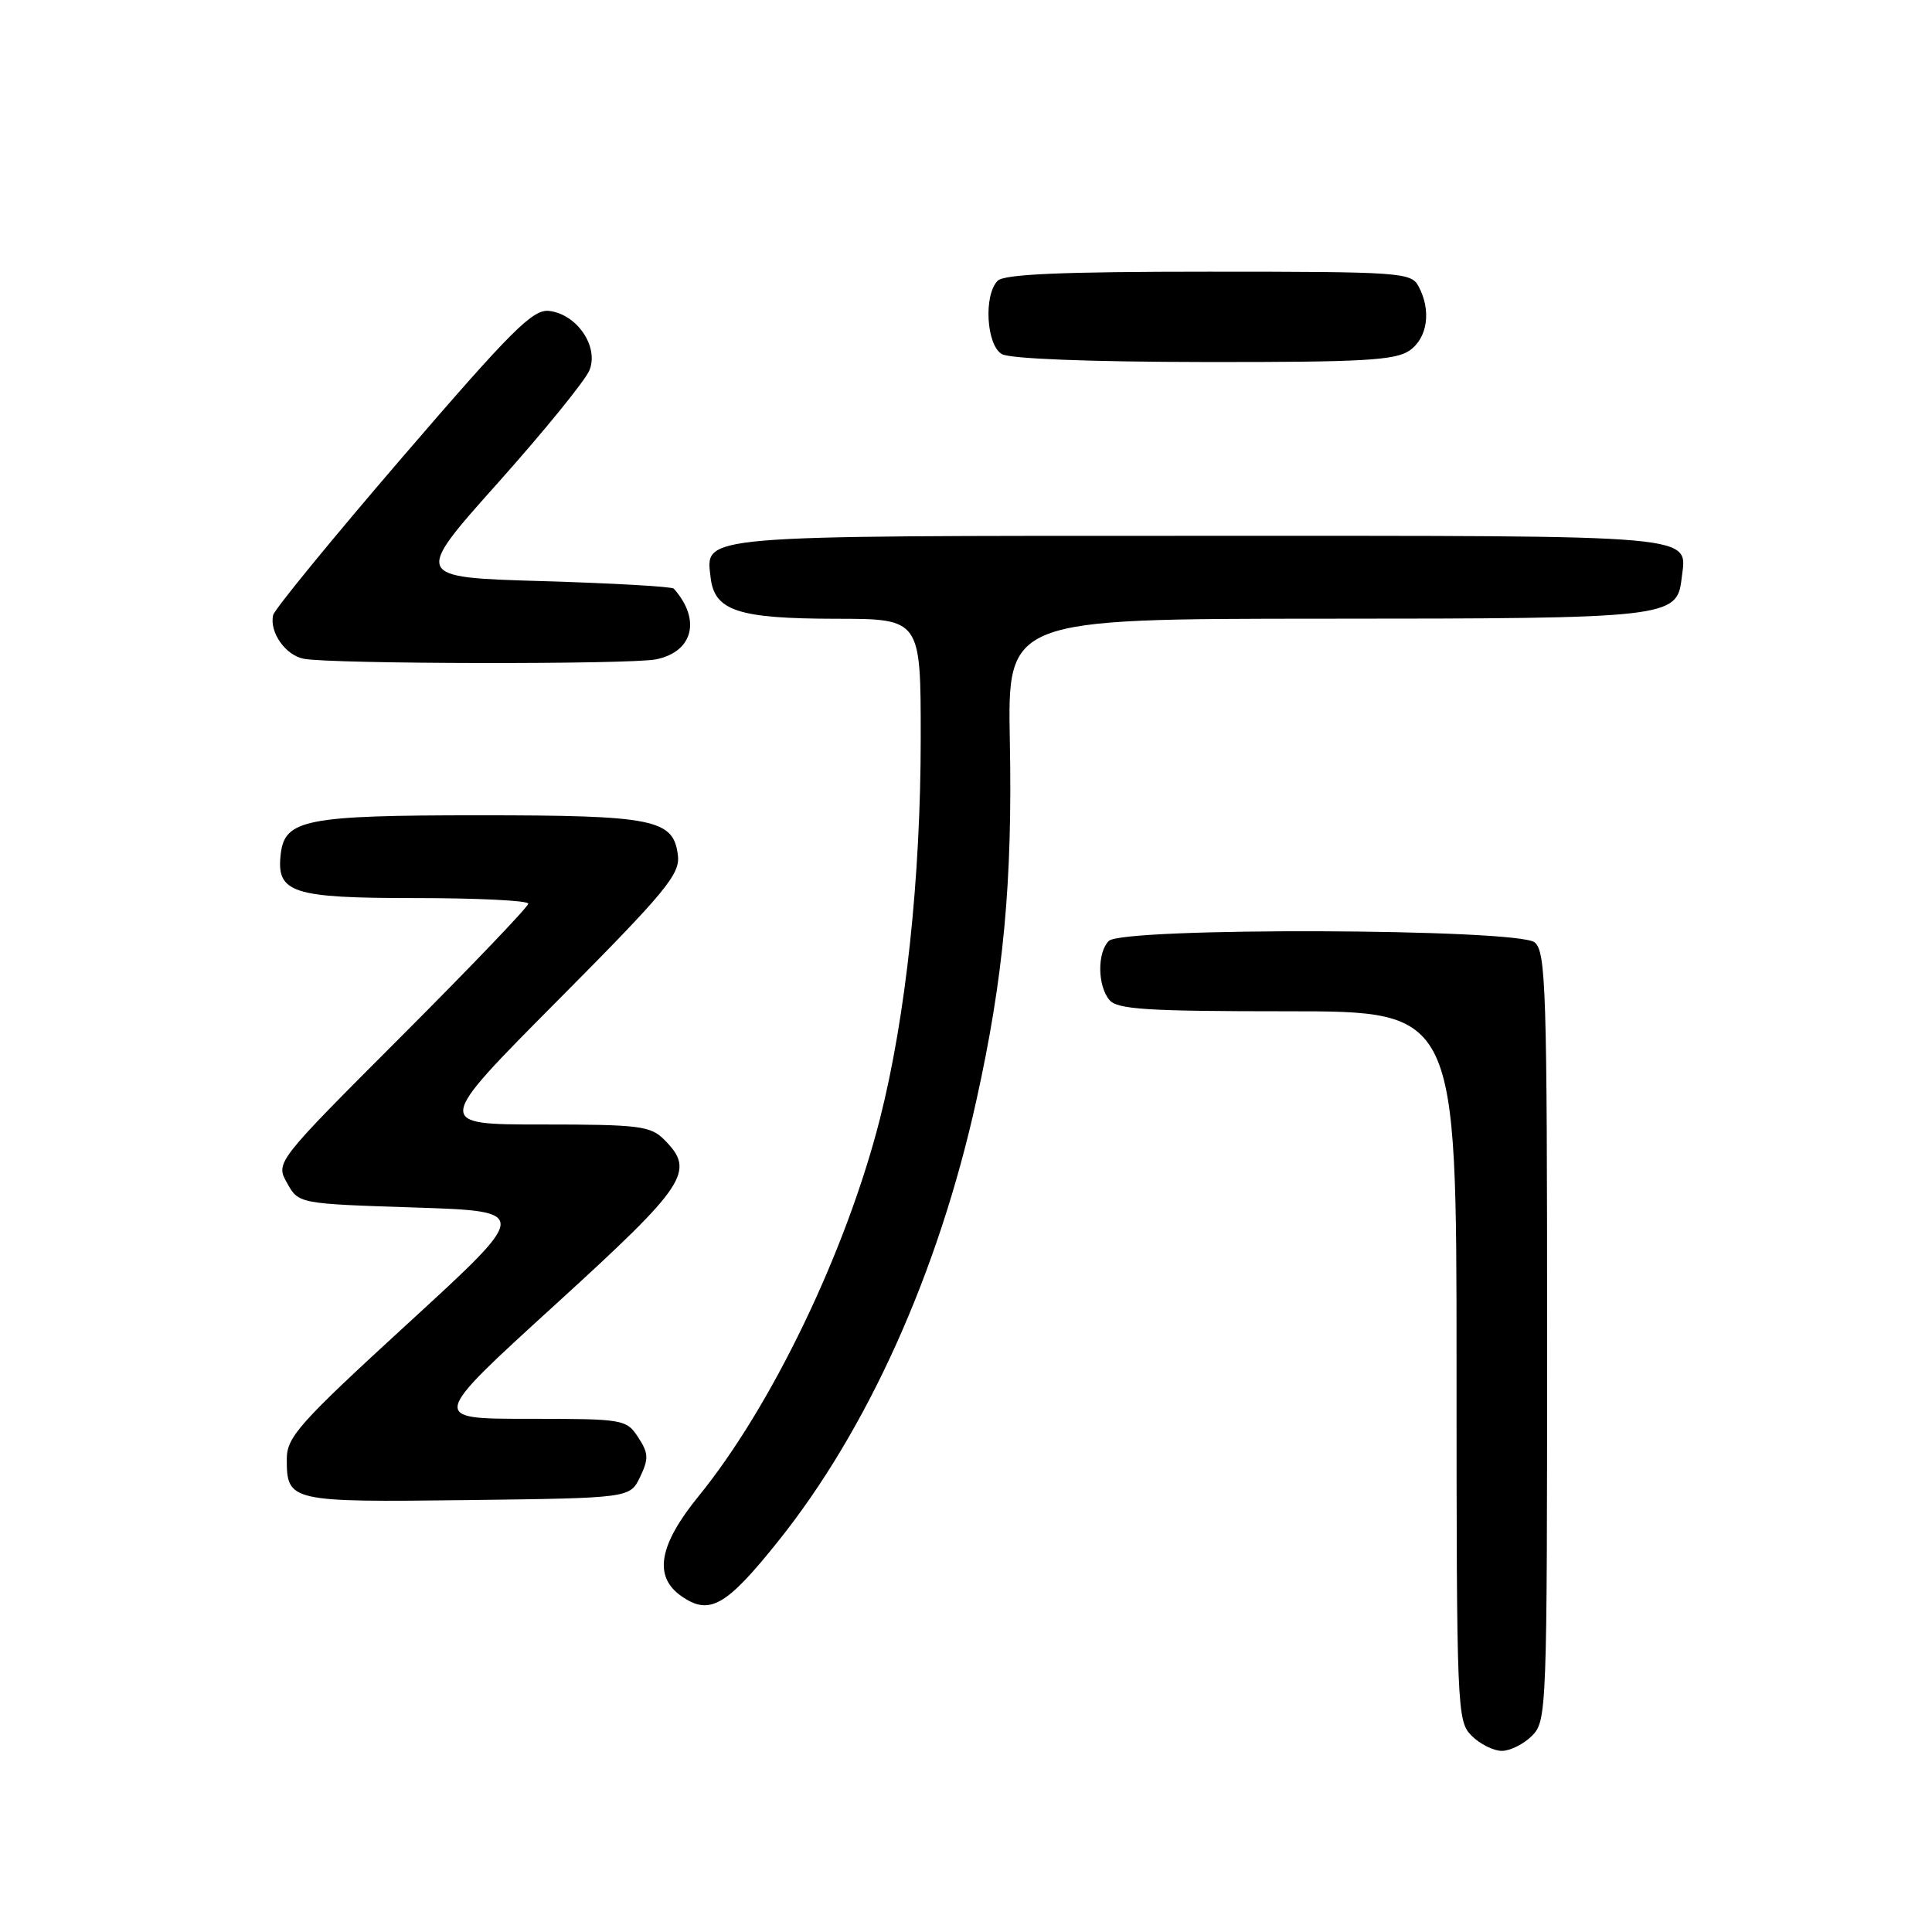 <?xml version="1.0" encoding="UTF-8" standalone="no"?>
<!DOCTYPE svg PUBLIC "-//W3C//DTD SVG 1.1//EN" "http://www.w3.org/Graphics/SVG/1.1/DTD/svg11.dtd" >
<svg xmlns="http://www.w3.org/2000/svg" xmlns:xlink="http://www.w3.org/1999/xlink" version="1.1" viewBox="0 0 256 256">
 <g >
 <path fill="currentColor"
d=" M 203.00 230.00 C 204.95 228.05 205.00 226.67 205.00 177.12 C 205.00 131.02 204.84 126.12 203.35 124.87 C 201.12 123.03 148.75 122.85 146.92 124.68 C 145.38 126.22 145.42 130.60 147.00 132.50 C 148.04 133.75 151.93 134.00 170.62 134.00 C 193.00 134.00 193.00 134.00 193.00 181.00 C 193.00 226.67 193.06 228.06 195.00 230.00 C 196.10 231.10 197.90 232.00 199.00 232.00 C 200.10 232.00 201.90 231.10 203.00 230.00 Z  M 103.08 204.26 C 114.95 189.45 124.32 168.63 129.35 145.92 C 132.98 129.58 134.17 116.81 133.81 98.25 C 133.50 82.00 133.50 82.00 175.50 81.98 C 221.15 81.97 222.22 81.85 222.82 76.67 C 223.51 70.75 226.36 71.00 159.07 71.00 C 91.88 71.00 93.51 70.86 94.16 76.53 C 94.67 80.94 97.79 81.97 110.75 81.99 C 122.00 82.00 122.00 82.00 122.00 97.76 C 122.00 116.33 120.03 134.71 116.60 148.24 C 112.14 165.79 102.24 186.39 92.53 198.30 C 87.30 204.73 86.58 208.88 90.25 211.47 C 93.99 214.11 96.19 212.87 103.08 204.26 Z  M 84.82 195.70 C 85.97 193.28 85.94 192.55 84.56 190.45 C 82.99 188.06 82.64 188.00 69.97 188.00 C 56.98 188.00 56.98 188.00 73.49 172.95 C 91.05 156.94 92.20 155.20 88.00 151.00 C 86.19 149.19 84.67 149.00 71.79 149.00 C 57.58 149.00 57.58 149.00 73.87 132.60 C 88.16 118.22 90.11 115.86 89.83 113.38 C 89.27 108.55 86.72 108.03 63.50 108.03 C 40.56 108.03 37.73 108.58 37.20 113.15 C 36.59 118.32 38.67 119.00 55.07 119.00 C 63.28 119.00 70.00 119.33 70.00 119.74 C 70.00 120.15 62.46 128.03 53.25 137.25 C 36.50 154.02 36.50 154.02 38.04 156.76 C 39.57 159.50 39.57 159.50 54.92 160.00 C 70.26 160.50 70.26 160.50 54.13 175.29 C 39.61 188.60 38.00 190.41 38.00 193.34 C 38.00 198.97 38.40 199.06 61.96 198.77 C 83.47 198.50 83.47 198.50 84.82 195.70 Z  M 86.91 87.37 C 91.84 86.38 92.93 82.10 89.28 78.00 C 89.04 77.72 81.18 77.28 71.82 77.00 C 54.80 76.50 54.80 76.50 65.96 64.00 C 72.10 57.12 77.57 50.40 78.11 49.05 C 79.37 45.93 76.46 41.64 72.78 41.20 C 70.62 40.94 67.90 43.64 53.38 60.51 C 44.10 71.30 36.36 80.75 36.19 81.51 C 35.68 83.77 37.83 86.83 40.25 87.29 C 43.89 88.00 83.46 88.06 86.91 87.37 Z  M 186.78 46.44 C 189.17 44.77 189.68 41.13 187.96 37.93 C 186.98 36.10 185.60 36.00 160.16 36.00 C 140.68 36.00 133.07 36.33 132.20 37.20 C 130.32 39.08 130.69 45.72 132.75 46.92 C 133.81 47.54 144.40 47.95 159.53 47.97 C 180.60 48.00 184.91 47.75 186.78 46.44 Z "/>
</g>
</svg>